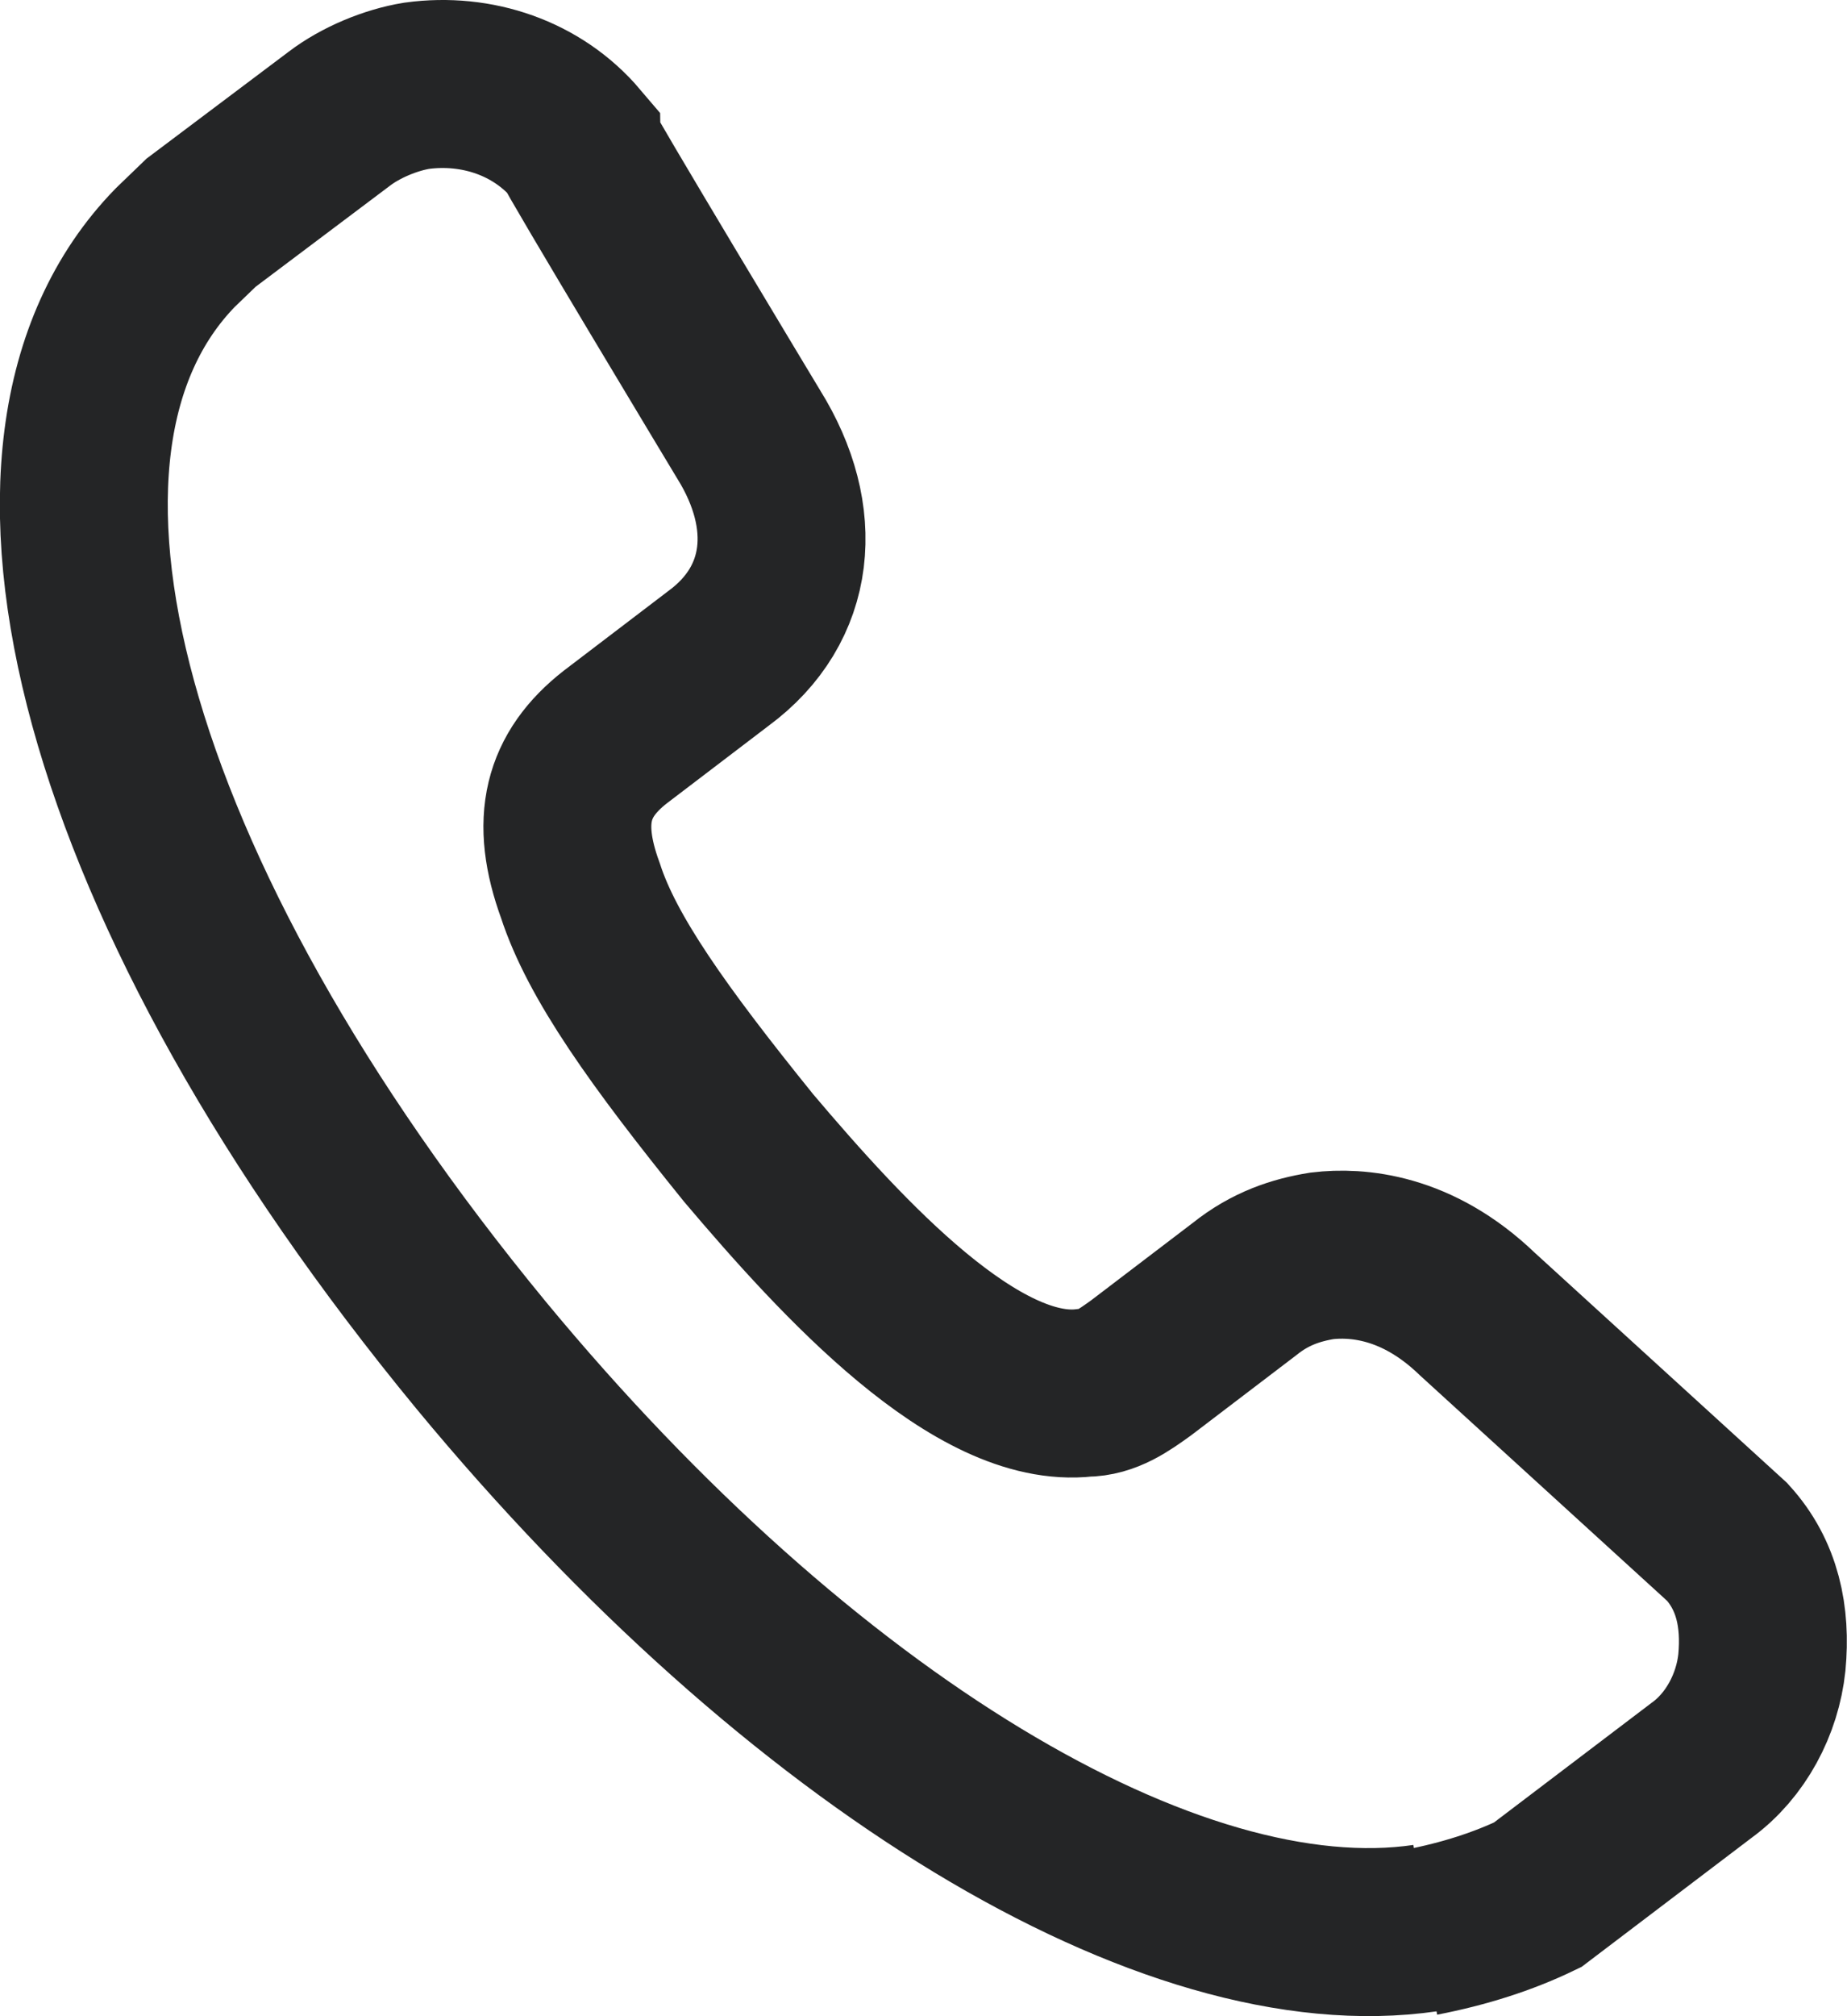 <svg width="22" height="24" viewBox="0 0 22 24" fill="none" xmlns="http://www.w3.org/2000/svg">
<path d="M16.98 22.951C13.95 23.395 9.533 20.728 5.733 16.135C1.214 10.652 -0.224 5.318 2.087 2.948L2.395 2.651L4.038 1.416C4.295 1.219 4.655 1.071 4.963 1.021C5.682 0.923 6.401 1.169 6.863 1.713C6.863 1.762 8.917 5.17 8.917 5.17C9.533 6.158 9.431 7.195 8.558 7.837L7.325 8.776C6.76 9.22 6.606 9.763 6.914 10.603C7.171 11.393 7.839 12.332 8.917 13.665C10.047 14.999 11.639 16.727 12.923 16.579C13.18 16.579 13.385 16.431 13.591 16.283L14.823 15.345C15.131 15.098 15.439 14.999 15.747 14.949C16.158 14.9 16.877 14.949 17.596 15.641L20.575 18.357C20.934 18.752 21.037 19.246 20.986 19.79C20.934 20.284 20.677 20.777 20.267 21.074L18.315 22.555C17.904 22.753 17.442 22.901 16.929 23" stroke="#242526" stroke-width="2"/>
</svg>
